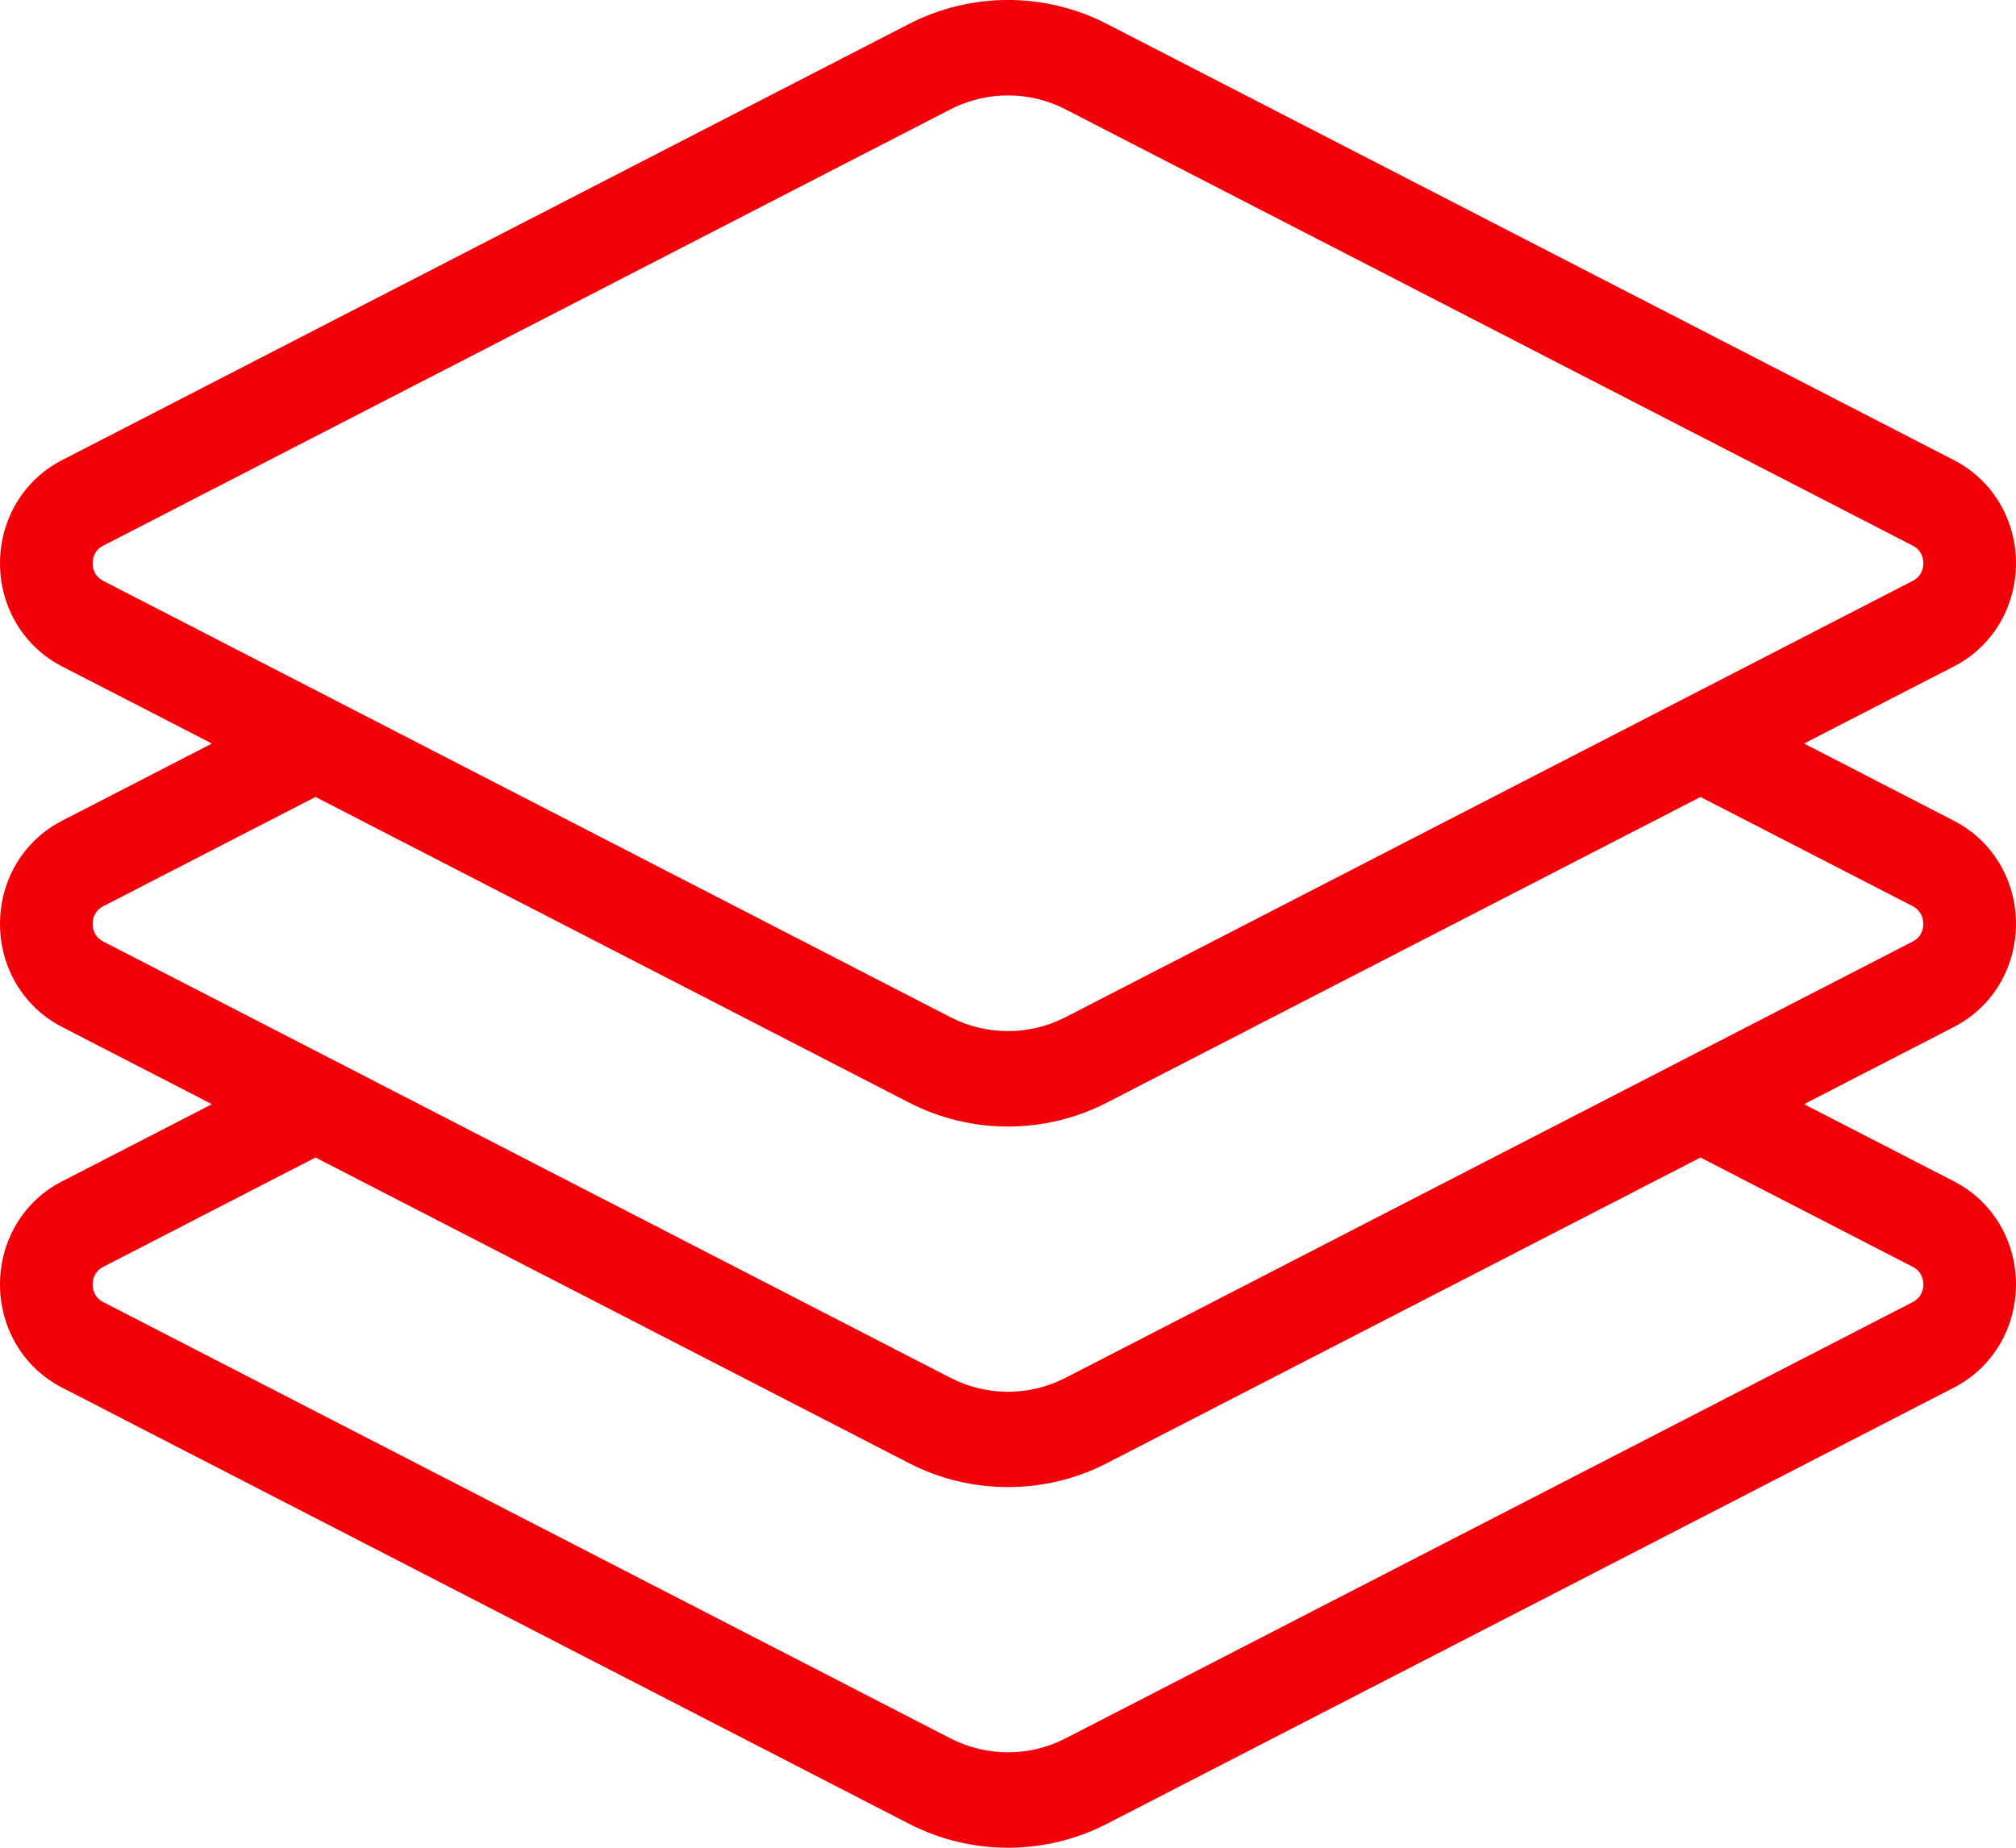 <svg width="24" height="22" viewBox="0 0 24 22" fill="none" xmlns="http://www.w3.org/2000/svg">
<path d="M24 11C24 10.477 23.718 10.008 23.264 9.774L21.477 8.853L23.264 7.933C23.264 7.933 23.264 7.933 23.264 7.933C23.718 7.699 24 7.229 24 6.706C24 6.184 23.718 5.714 23.264 5.48L13.176 0.284C12.44 -0.095 11.56 -0.095 10.824 0.284L0.736 5.48C0.282 5.714 9.35043e-08 6.184 9.35043e-08 6.707C9.35043e-08 7.229 0.282 7.699 0.736 7.933L2.523 8.853L0.735 9.774C0.282 10.008 9.35043e-08 10.477 9.35043e-08 11C9.35043e-08 11.523 0.282 11.992 0.736 12.226L2.523 13.147L0.736 14.067C0.282 14.3 0 14.77 9.35043e-08 15.293C-0 15.816 0.282 16.286 0.736 16.52L10.824 21.716C11.192 21.905 11.596 22 12 22C12.404 22 12.808 21.905 13.176 21.716L23.264 16.52C23.718 16.286 24 15.816 24 15.293C24 14.77 23.718 14.3 23.264 14.067L21.477 13.147L23.264 12.226C23.718 11.992 24 11.523 24 11ZM1.229 6.916C1.12 6.86 1.103 6.761 1.103 6.707C1.103 6.652 1.12 6.553 1.229 6.497L11.317 1.301C11.531 1.191 11.765 1.136 12 1.136C12.235 1.136 12.469 1.191 12.683 1.301L22.771 6.497C22.88 6.553 22.897 6.652 22.897 6.707C22.897 6.761 22.88 6.86 22.771 6.916L12.683 12.112C12.255 12.332 11.745 12.332 11.317 12.112L1.229 6.916ZM22.771 15.084C22.88 15.14 22.897 15.239 22.897 15.293C22.897 15.347 22.88 15.447 22.771 15.503L12.683 20.699C12.255 20.919 11.745 20.919 11.317 20.699L1.229 15.503C1.12 15.447 1.103 15.347 1.103 15.293C1.103 15.239 1.12 15.14 1.229 15.084L3.756 13.782L10.824 17.422C11.192 17.612 11.596 17.706 12 17.706C12.404 17.706 12.808 17.612 13.176 17.422L20.244 13.782L22.771 15.084ZM22.771 11.21L12.683 16.406C12.255 16.626 11.745 16.626 11.317 16.406L1.229 11.21C1.12 11.153 1.103 11.054 1.103 11C1.103 10.946 1.12 10.847 1.229 10.79L3.756 9.489L10.824 13.129C11.192 13.318 11.596 13.413 12 13.413C12.404 13.413 12.808 13.318 13.176 13.129L20.244 9.489L22.771 10.79C22.88 10.847 22.896 10.946 22.896 11C22.897 11.054 22.88 11.153 22.771 11.21Z" fill="#F40009"/>
</svg>

